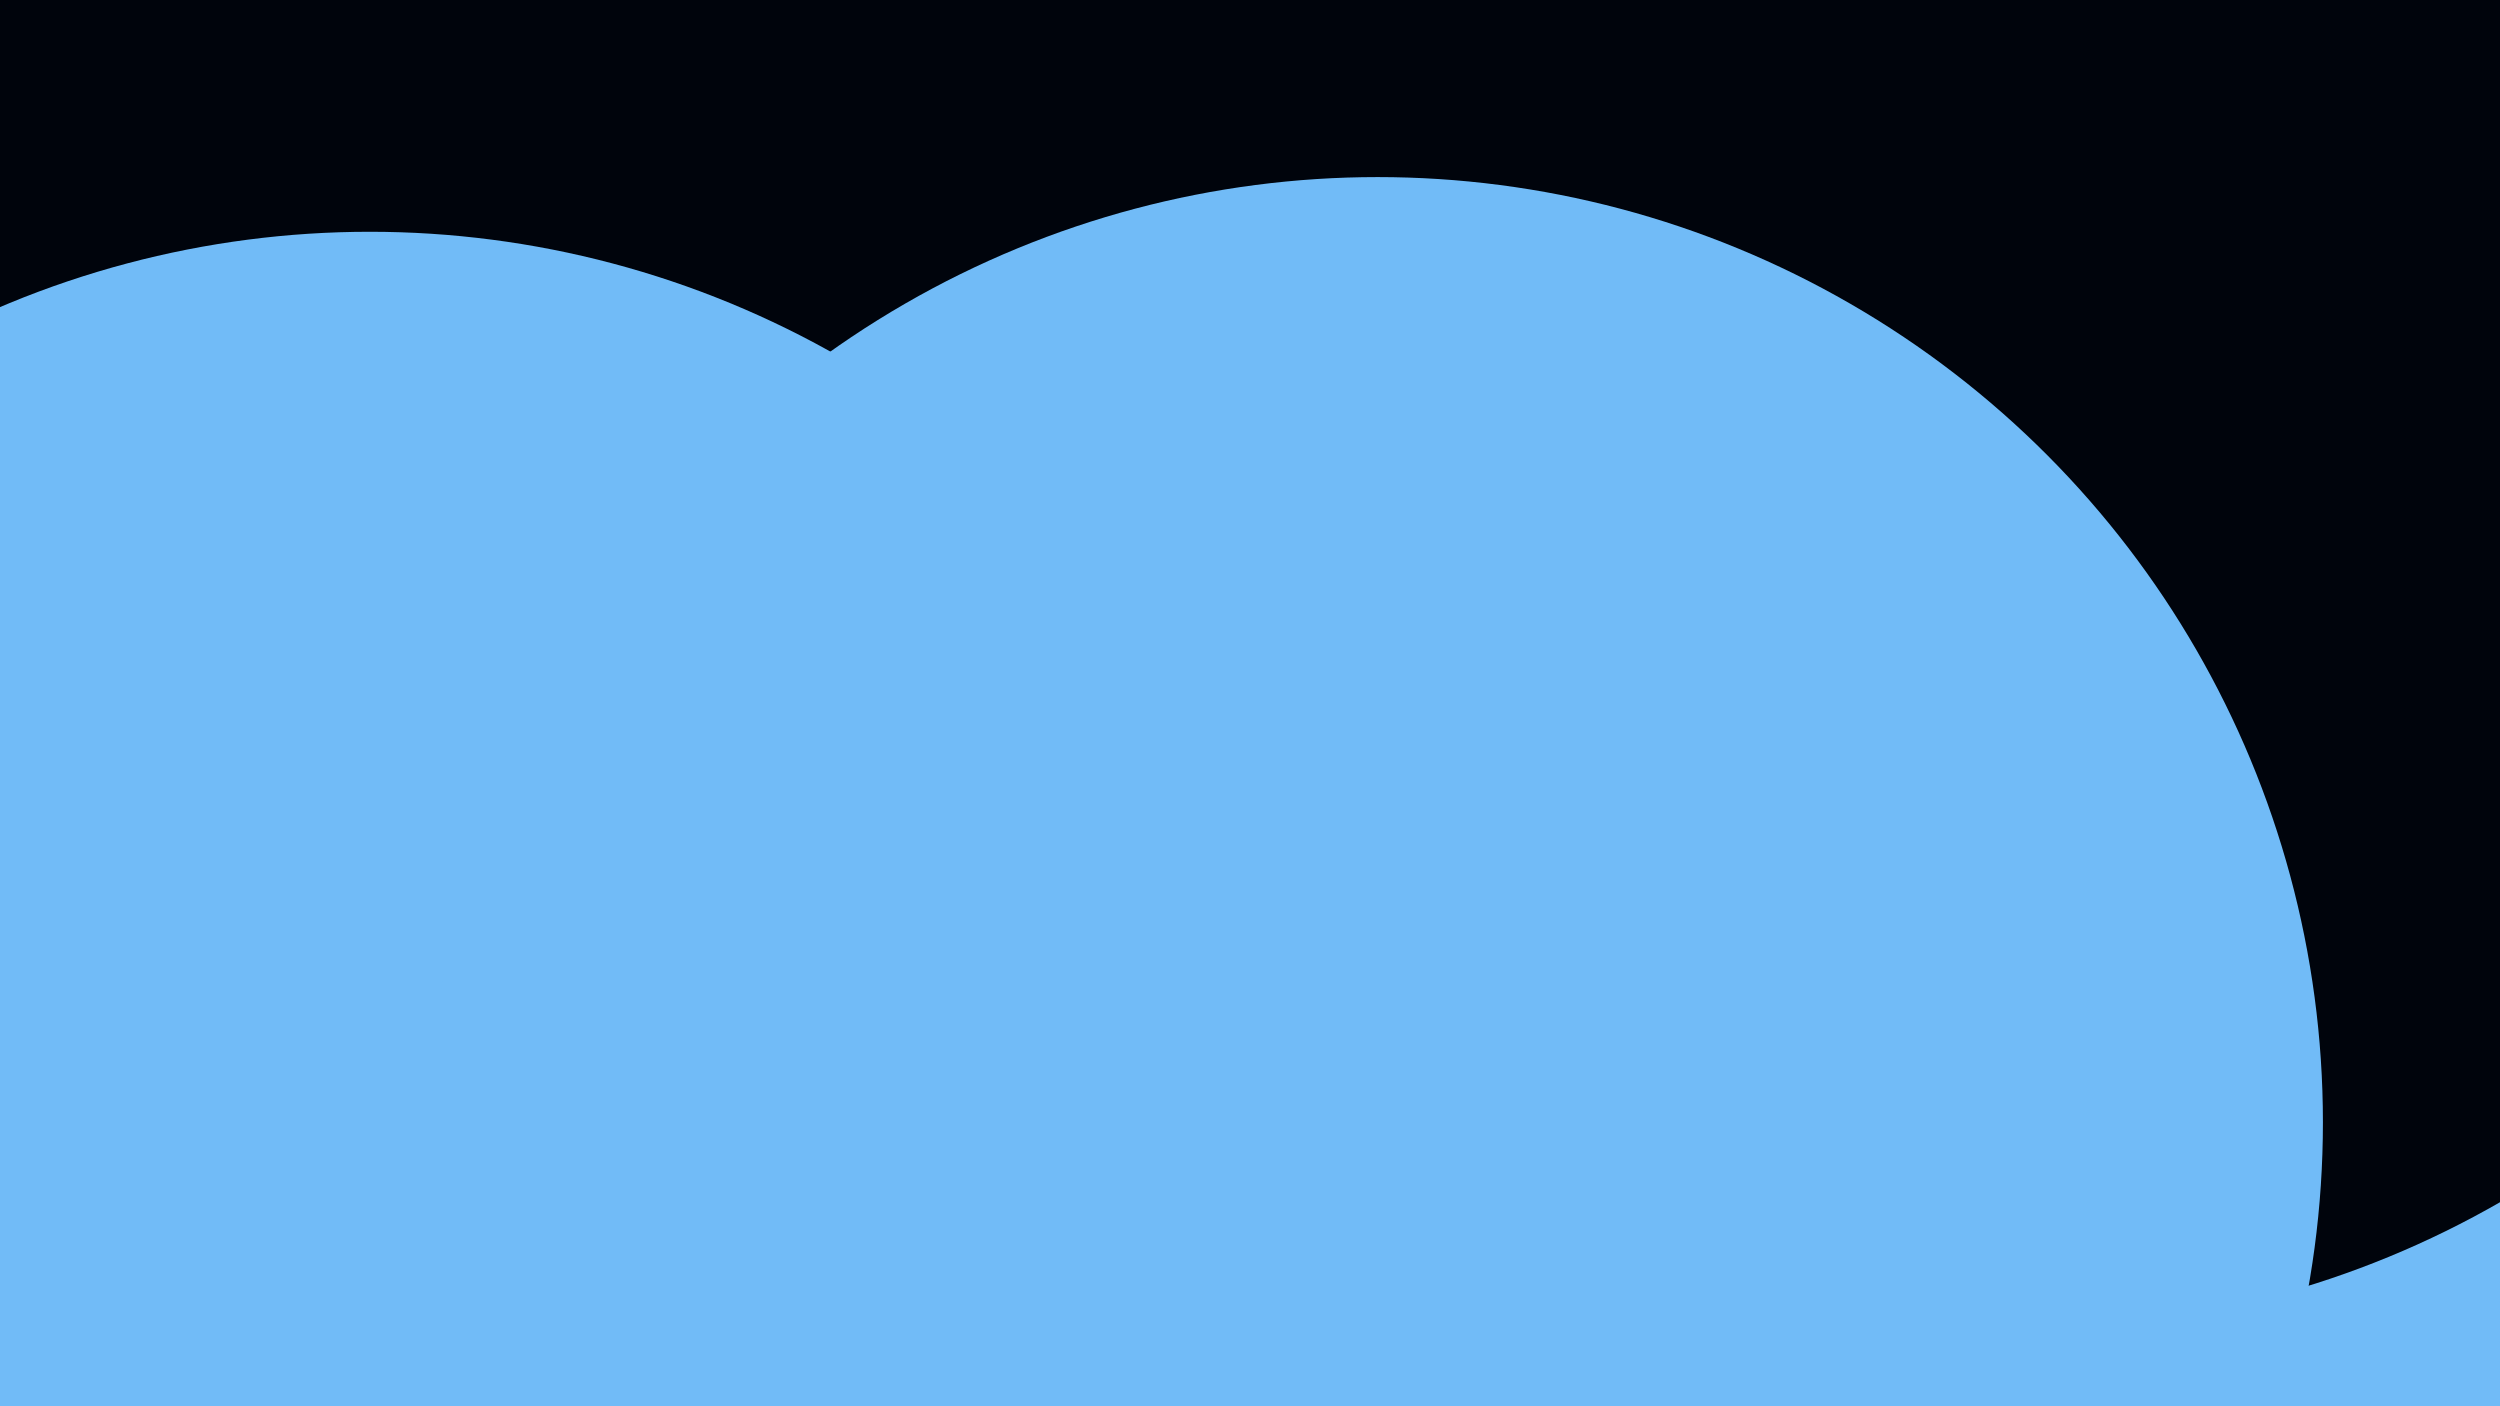 <svg id="visual" viewBox="0 0 960 540" width="960" height="540" xmlns="http://www.w3.org/2000/svg" xmlns:xlink="http://www.w3.org/1999/xlink" version="1.1"><defs><filter id="blur1" x="-10%" y="-10%" width="120%" height="120%"><feFlood flood-opacity="0" result="BackgroundImageFix"></feFlood><feBlend mode="normal" in="SourceGraphic" in2="BackgroundImageFix" result="shape"></feBlend><feGaussianBlur stdDeviation="163" result="effect1_foregroundBlur"></feGaussianBlur></filter></defs><rect width="960" height="540" fill="#00040c"></rect><g filter="url(#blur1)"><circle cx="874" cy="348" fill="#71bbf7" r="363"></circle><circle cx="184" cy="198" fill="#00040c" r="363"></circle><circle cx="762" cy="522" fill="#71bbf7" r="363"></circle><circle cx="142" cy="452" fill="#71bbf7" r="363"></circle><circle cx="779" cy="147" fill="#00040c" r="363"></circle><circle cx="529" cy="431" fill="#71bbf7" r="363"></circle></g></svg>